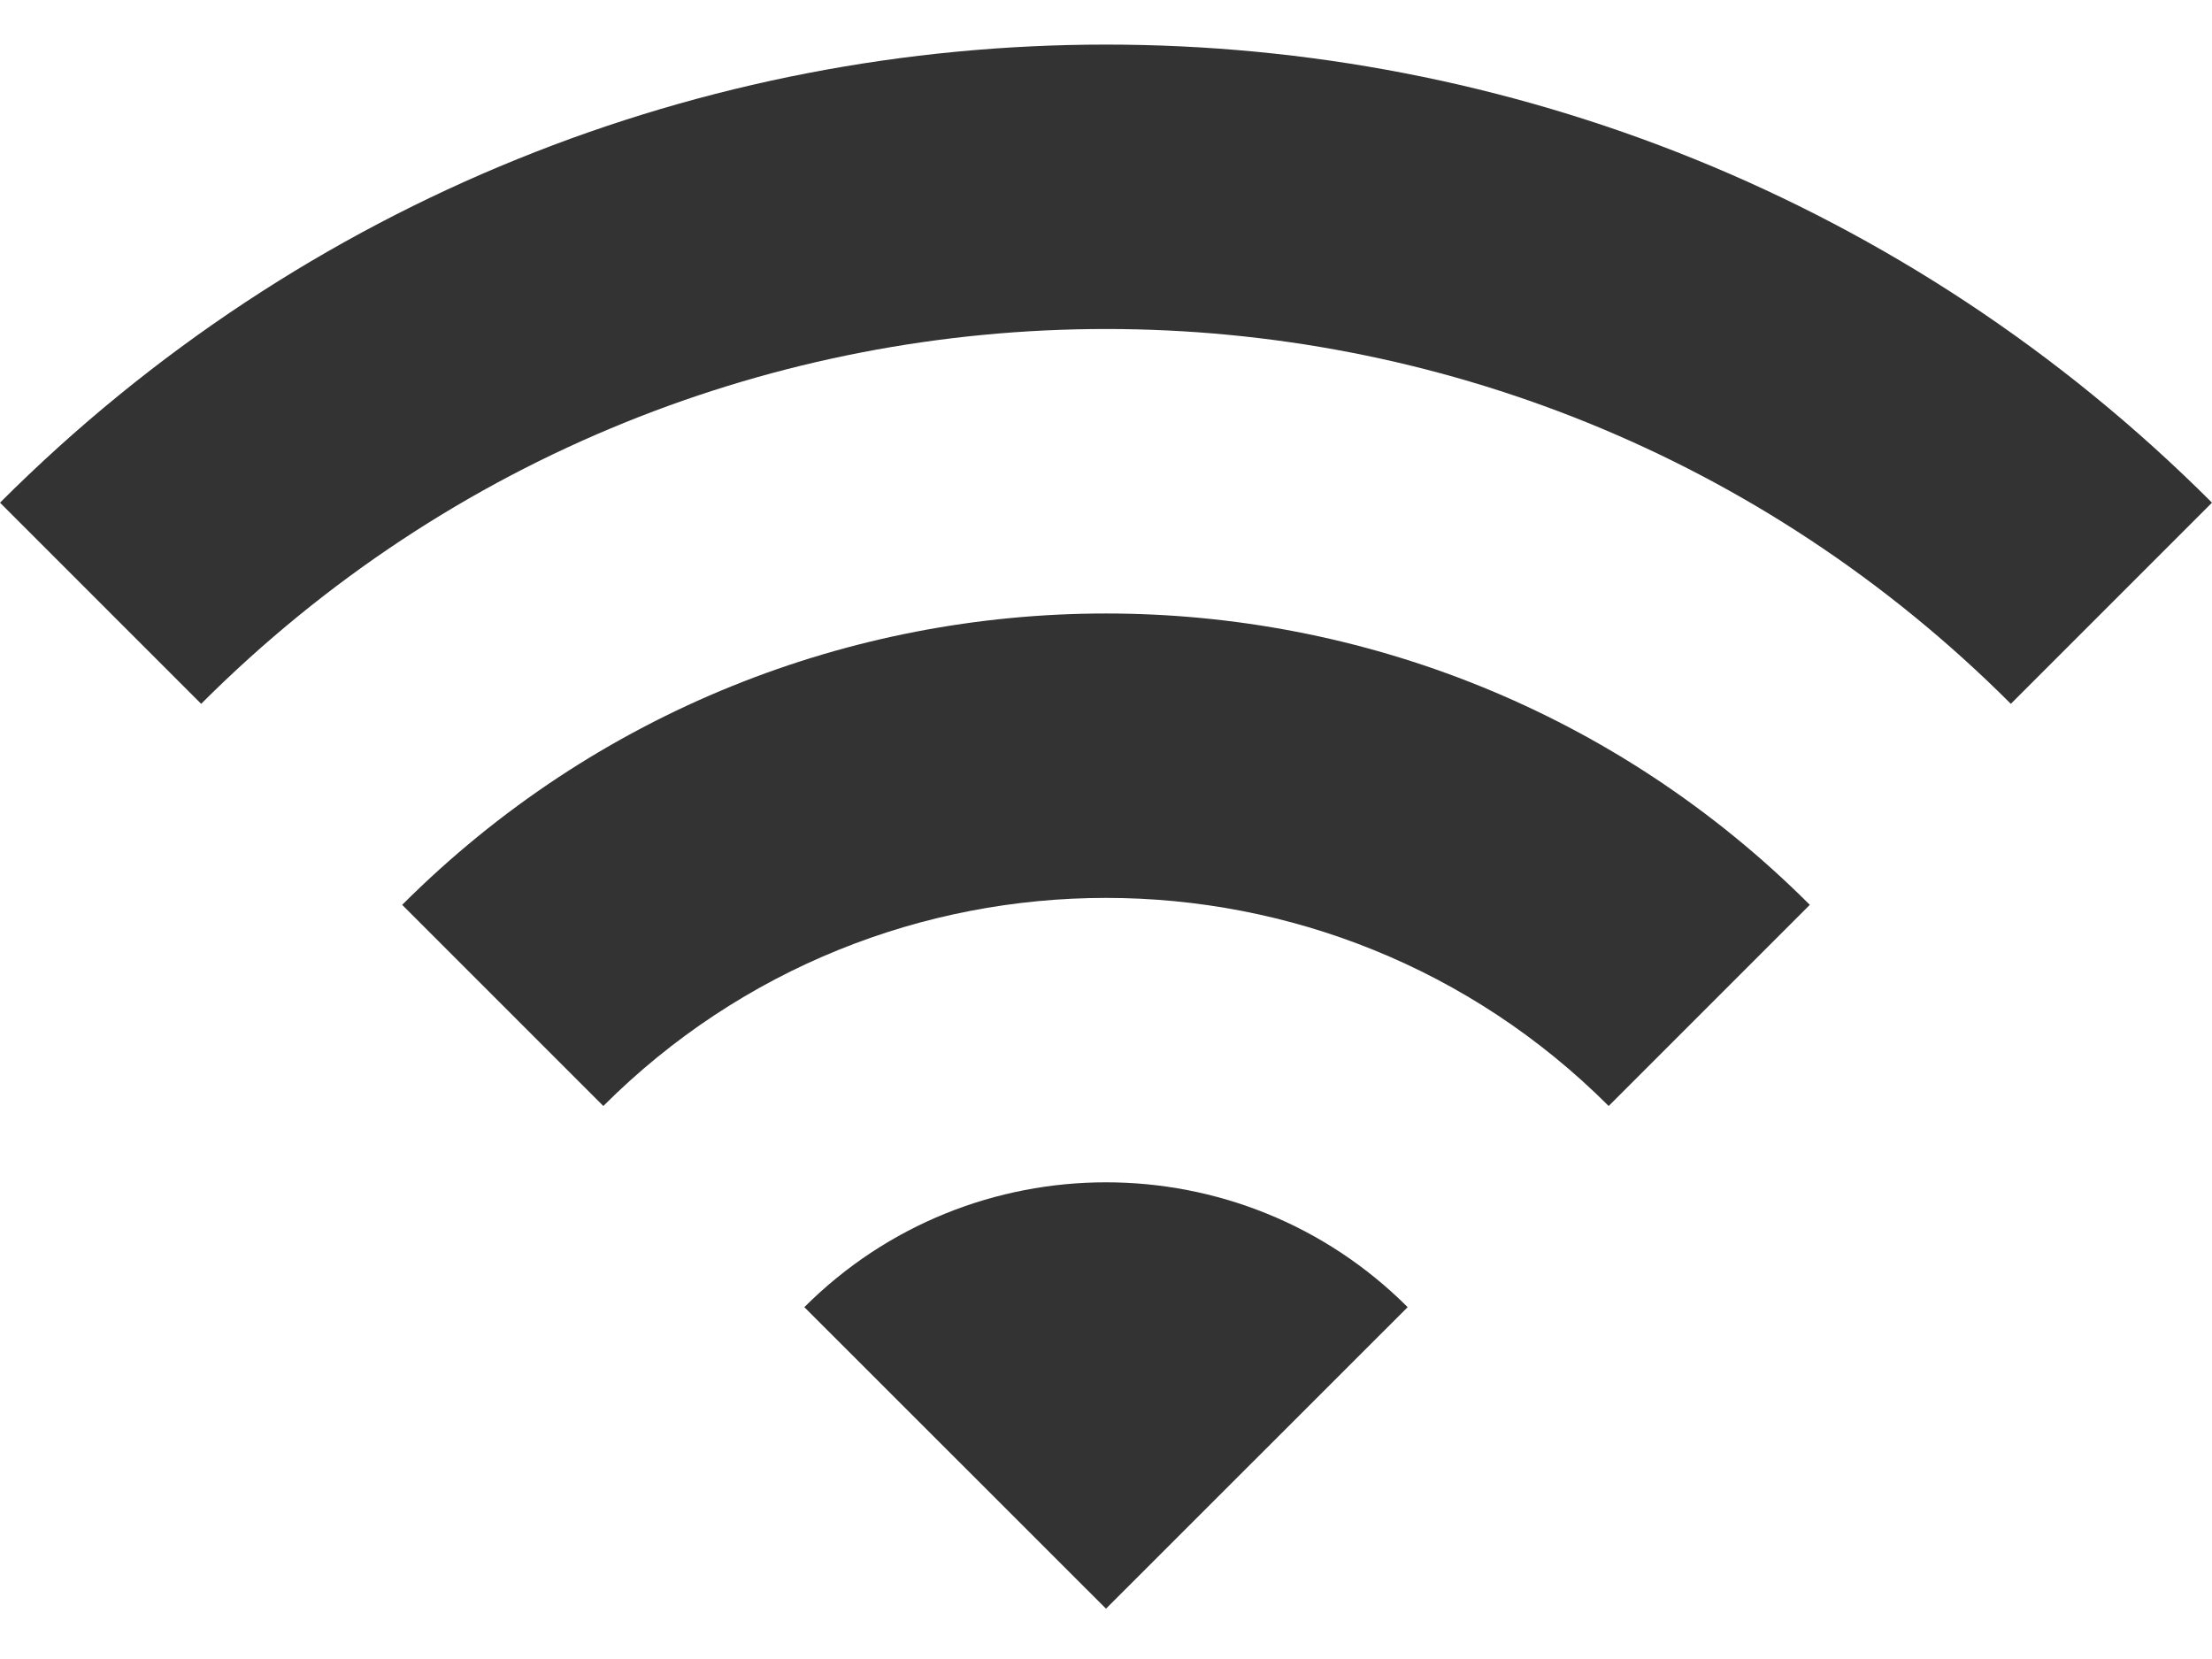﻿<?xml version="1.0" encoding="utf-8"?>
<svg version="1.1" xmlns:xlink="http://www.w3.org/1999/xlink" width="16px" height="12px" xmlns="http://www.w3.org/2000/svg">
  <g transform="matrix(1 0 0 1 -343 -38 )">
    <path d="M 16 3.636  C 11.582 -0.782  4.418 -0.782  0 3.636  L 1.455 5.091  C 5.069 1.476  10.931 1.476  14.545 5.091  L 16 3.636  Z M 10.182 9.455  C 8.978 8.251  7.022 8.251  5.818 9.455  L 8 11.636  L 10.182 9.455  Z M 13.091 6.545  C 10.28 3.735  5.72 3.735  2.909 6.545  L 4.364 8  C 6.371 5.993  9.629 5.993  11.636 8  L 13.091 6.545  Z " fill-rule="nonzero" fill="#333333" stroke="none" transform="matrix(1 0 0 1 343 38 )" />
  </g>
</svg>